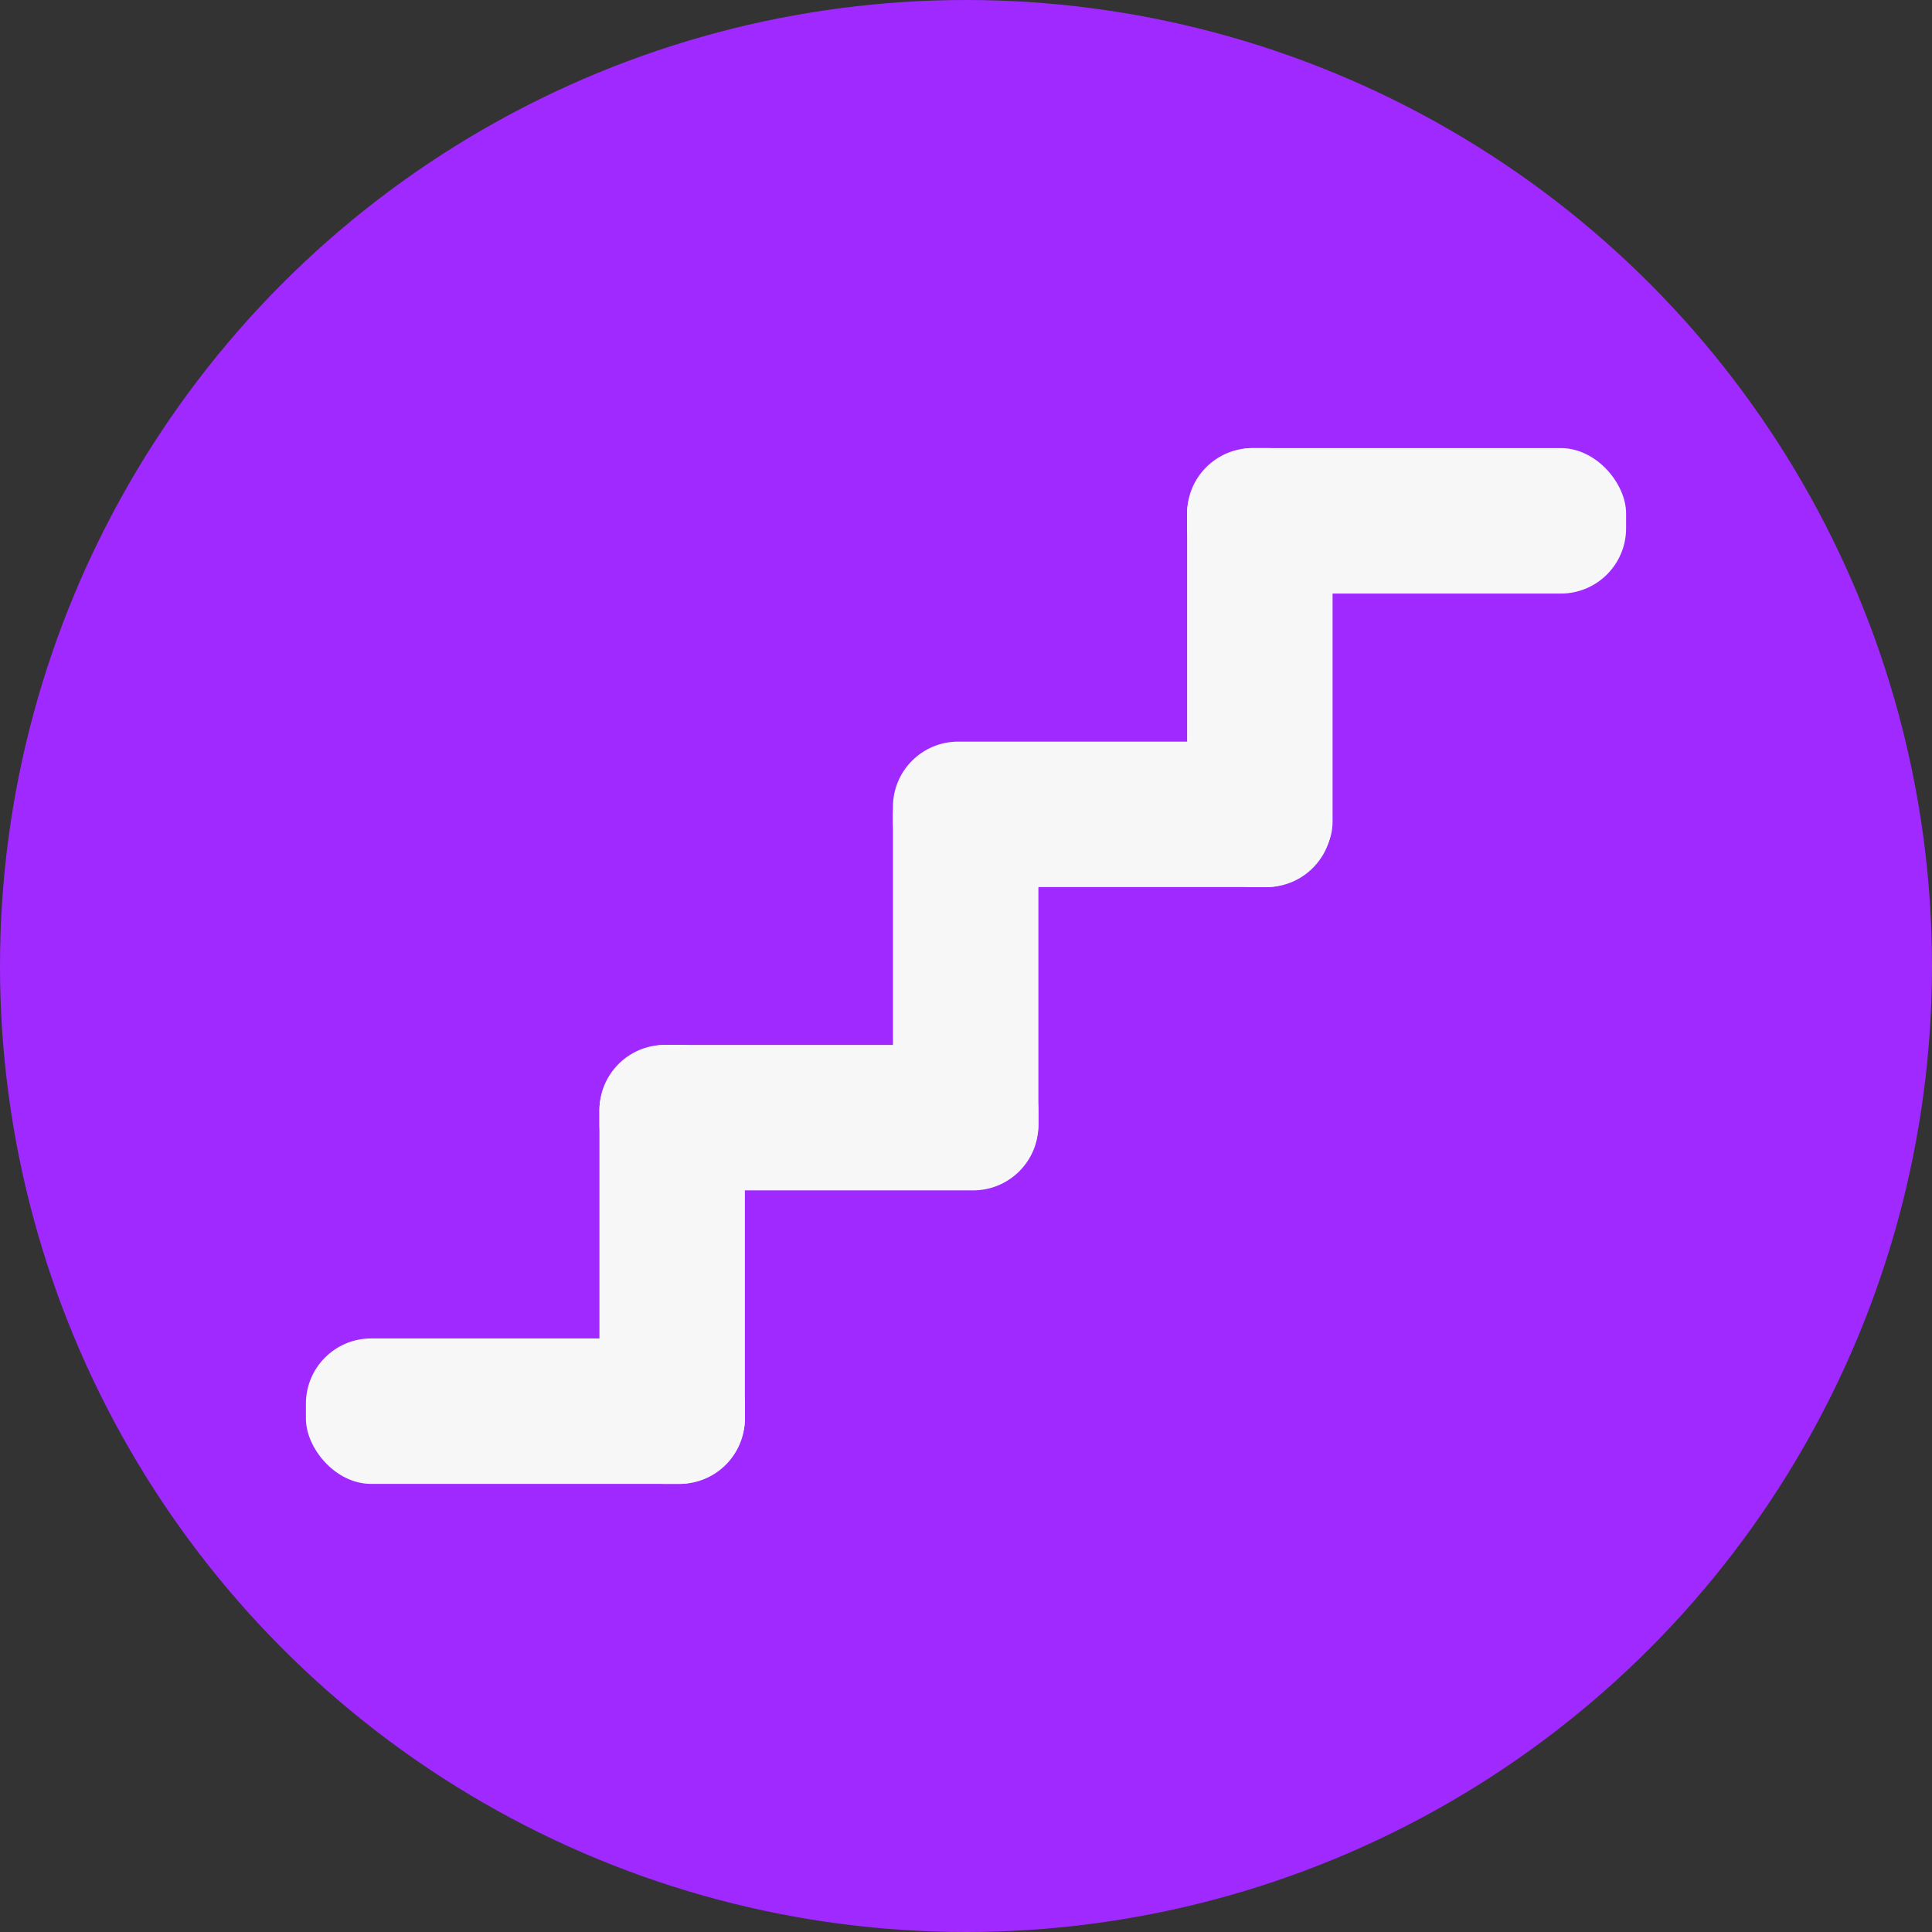 <?xml version="1.0" encoding="UTF-8"?>
<svg id="_图层_2" data-name="图层 2" xmlns="http://www.w3.org/2000/svg" viewBox="0 0 29.62 29.62">
  <rect x="0" y="0" width="29.62" height="29.62" fill="#333333" stroke="none"/>
  <defs>
    <style>
      .cls-1 {
        fill: #f7f7f7;
      }

      .cls-2 {
        fill: #a029ff;
      }
    </style>
  </defs>
  <g id="_图层_2-2" data-name="图层 2">
    <g>
      <circle class="cls-2" cx="14.81" cy="14.81" r="14.81"/>
      <g>
        <g>
          <rect class="cls-1" x="4.69" y="20.52" width="6.73" height="2.23" rx="1" ry="1"/>
          <rect class="cls-1" x="6.94" y="18.27" width="6.73" height="2.23" rx="1" ry="1" transform="translate(29.69 9.08) rotate(90)"/>
        </g>
        <g>
          <rect class="cls-1" x="9.19" y="16.02" width="6.73" height="2.23" rx="1" ry="1"/>
          <rect class="cls-1" x="11.44" y="13.77" width="6.73" height="2.23" rx="1" ry="1" transform="translate(29.69 .07) rotate(90)"/>
        </g>
        <g>
          <rect class="cls-1" x="13.69" y="11.37" width="6.73" height="2.23" rx="1" ry="1"/>
          <rect class="cls-1" x="15.95" y="9.12" width="6.73" height="2.23" rx="1" ry="1" transform="translate(29.55 -9.08) rotate(90)"/>
        </g>
        <rect class="cls-1" x="18.2" y="6.87" width="6.73" height="2.23" rx="1" ry="1"/>
      </g>
    </g>
  </g>
</svg>